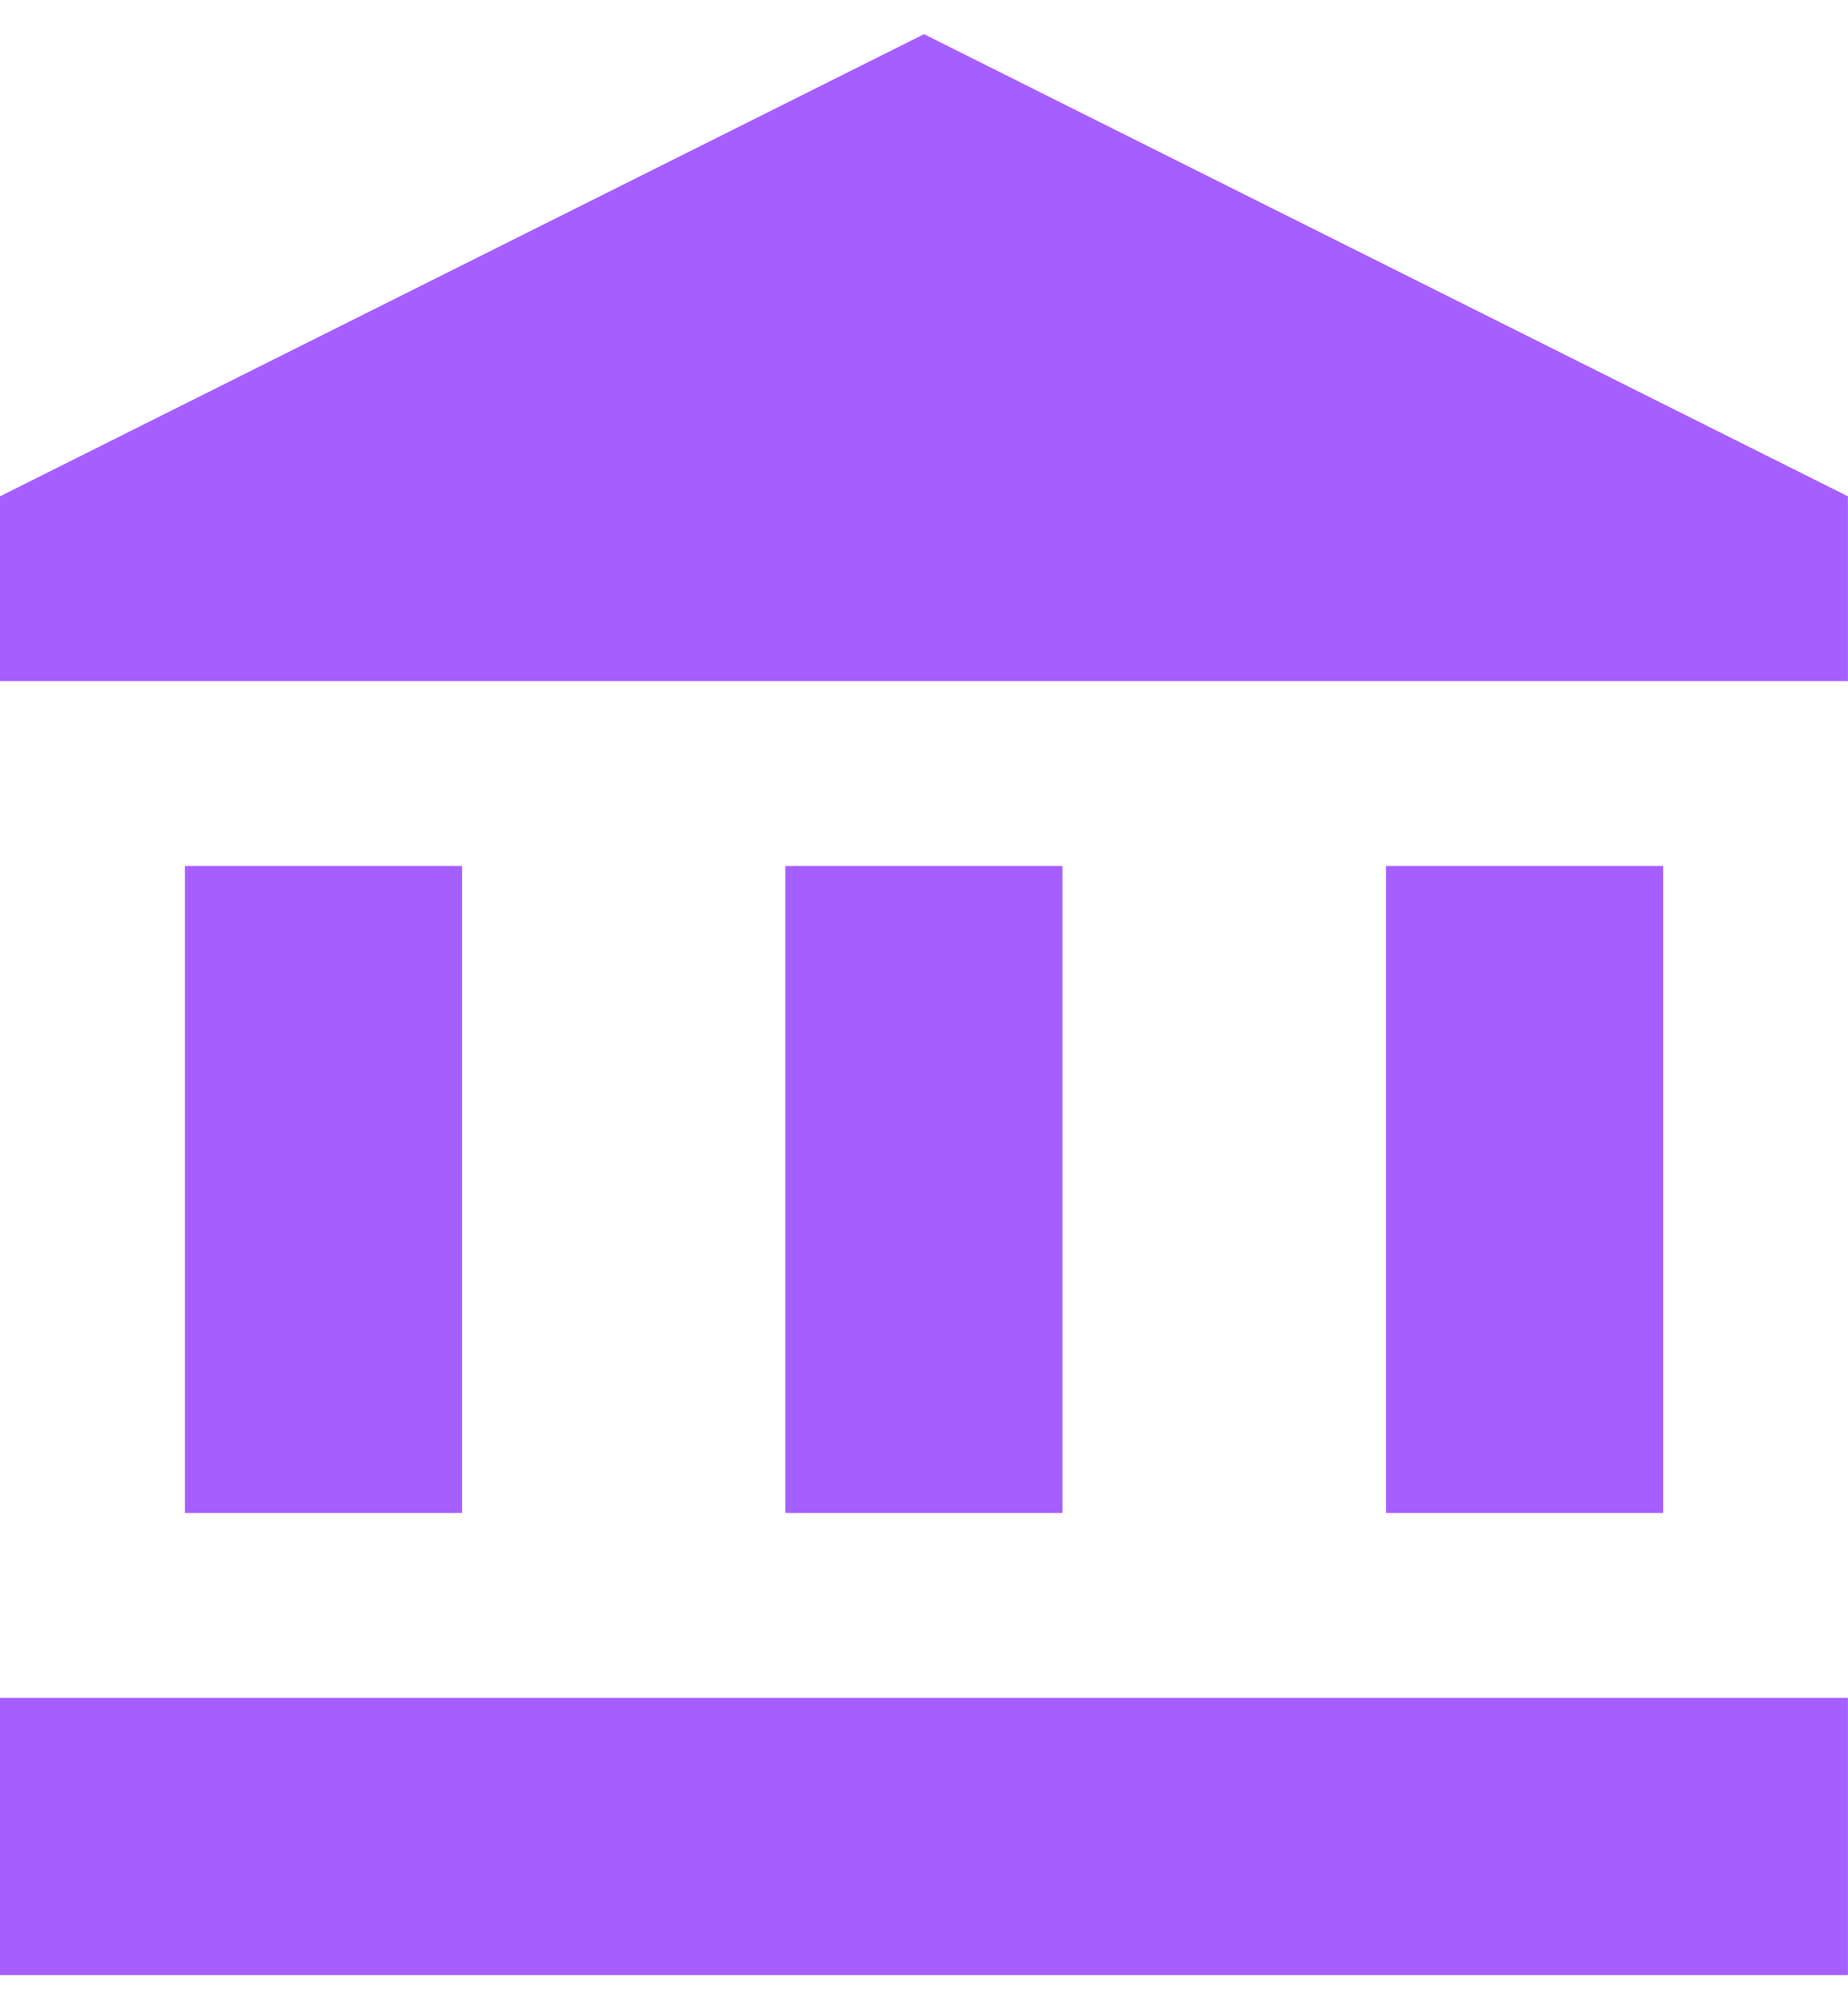 <svg width="23" height="25" viewBox="0 0 23 25" fill="none" xmlns="http://www.w3.org/2000/svg">
<path d="M5.751 10.775H2.301V18.825H5.751V10.775Z" fill="#A55FFF"/>
<path d="M13.224 10.775H9.774V18.825H13.224V10.775Z" fill="#A55FFF"/>
<path d="M22.999 21.125H0V24.575H22.999V21.125Z" fill="#A55FFF"/>
<path d="M20.7 10.775H17.25V18.825H20.7V10.775Z" fill="#A55FFF"/>
<path d="M11.5 0.425L0 6.175V8.475H22.999V6.175L11.5 0.425Z" fill="#A55FFF"/>
</svg>
